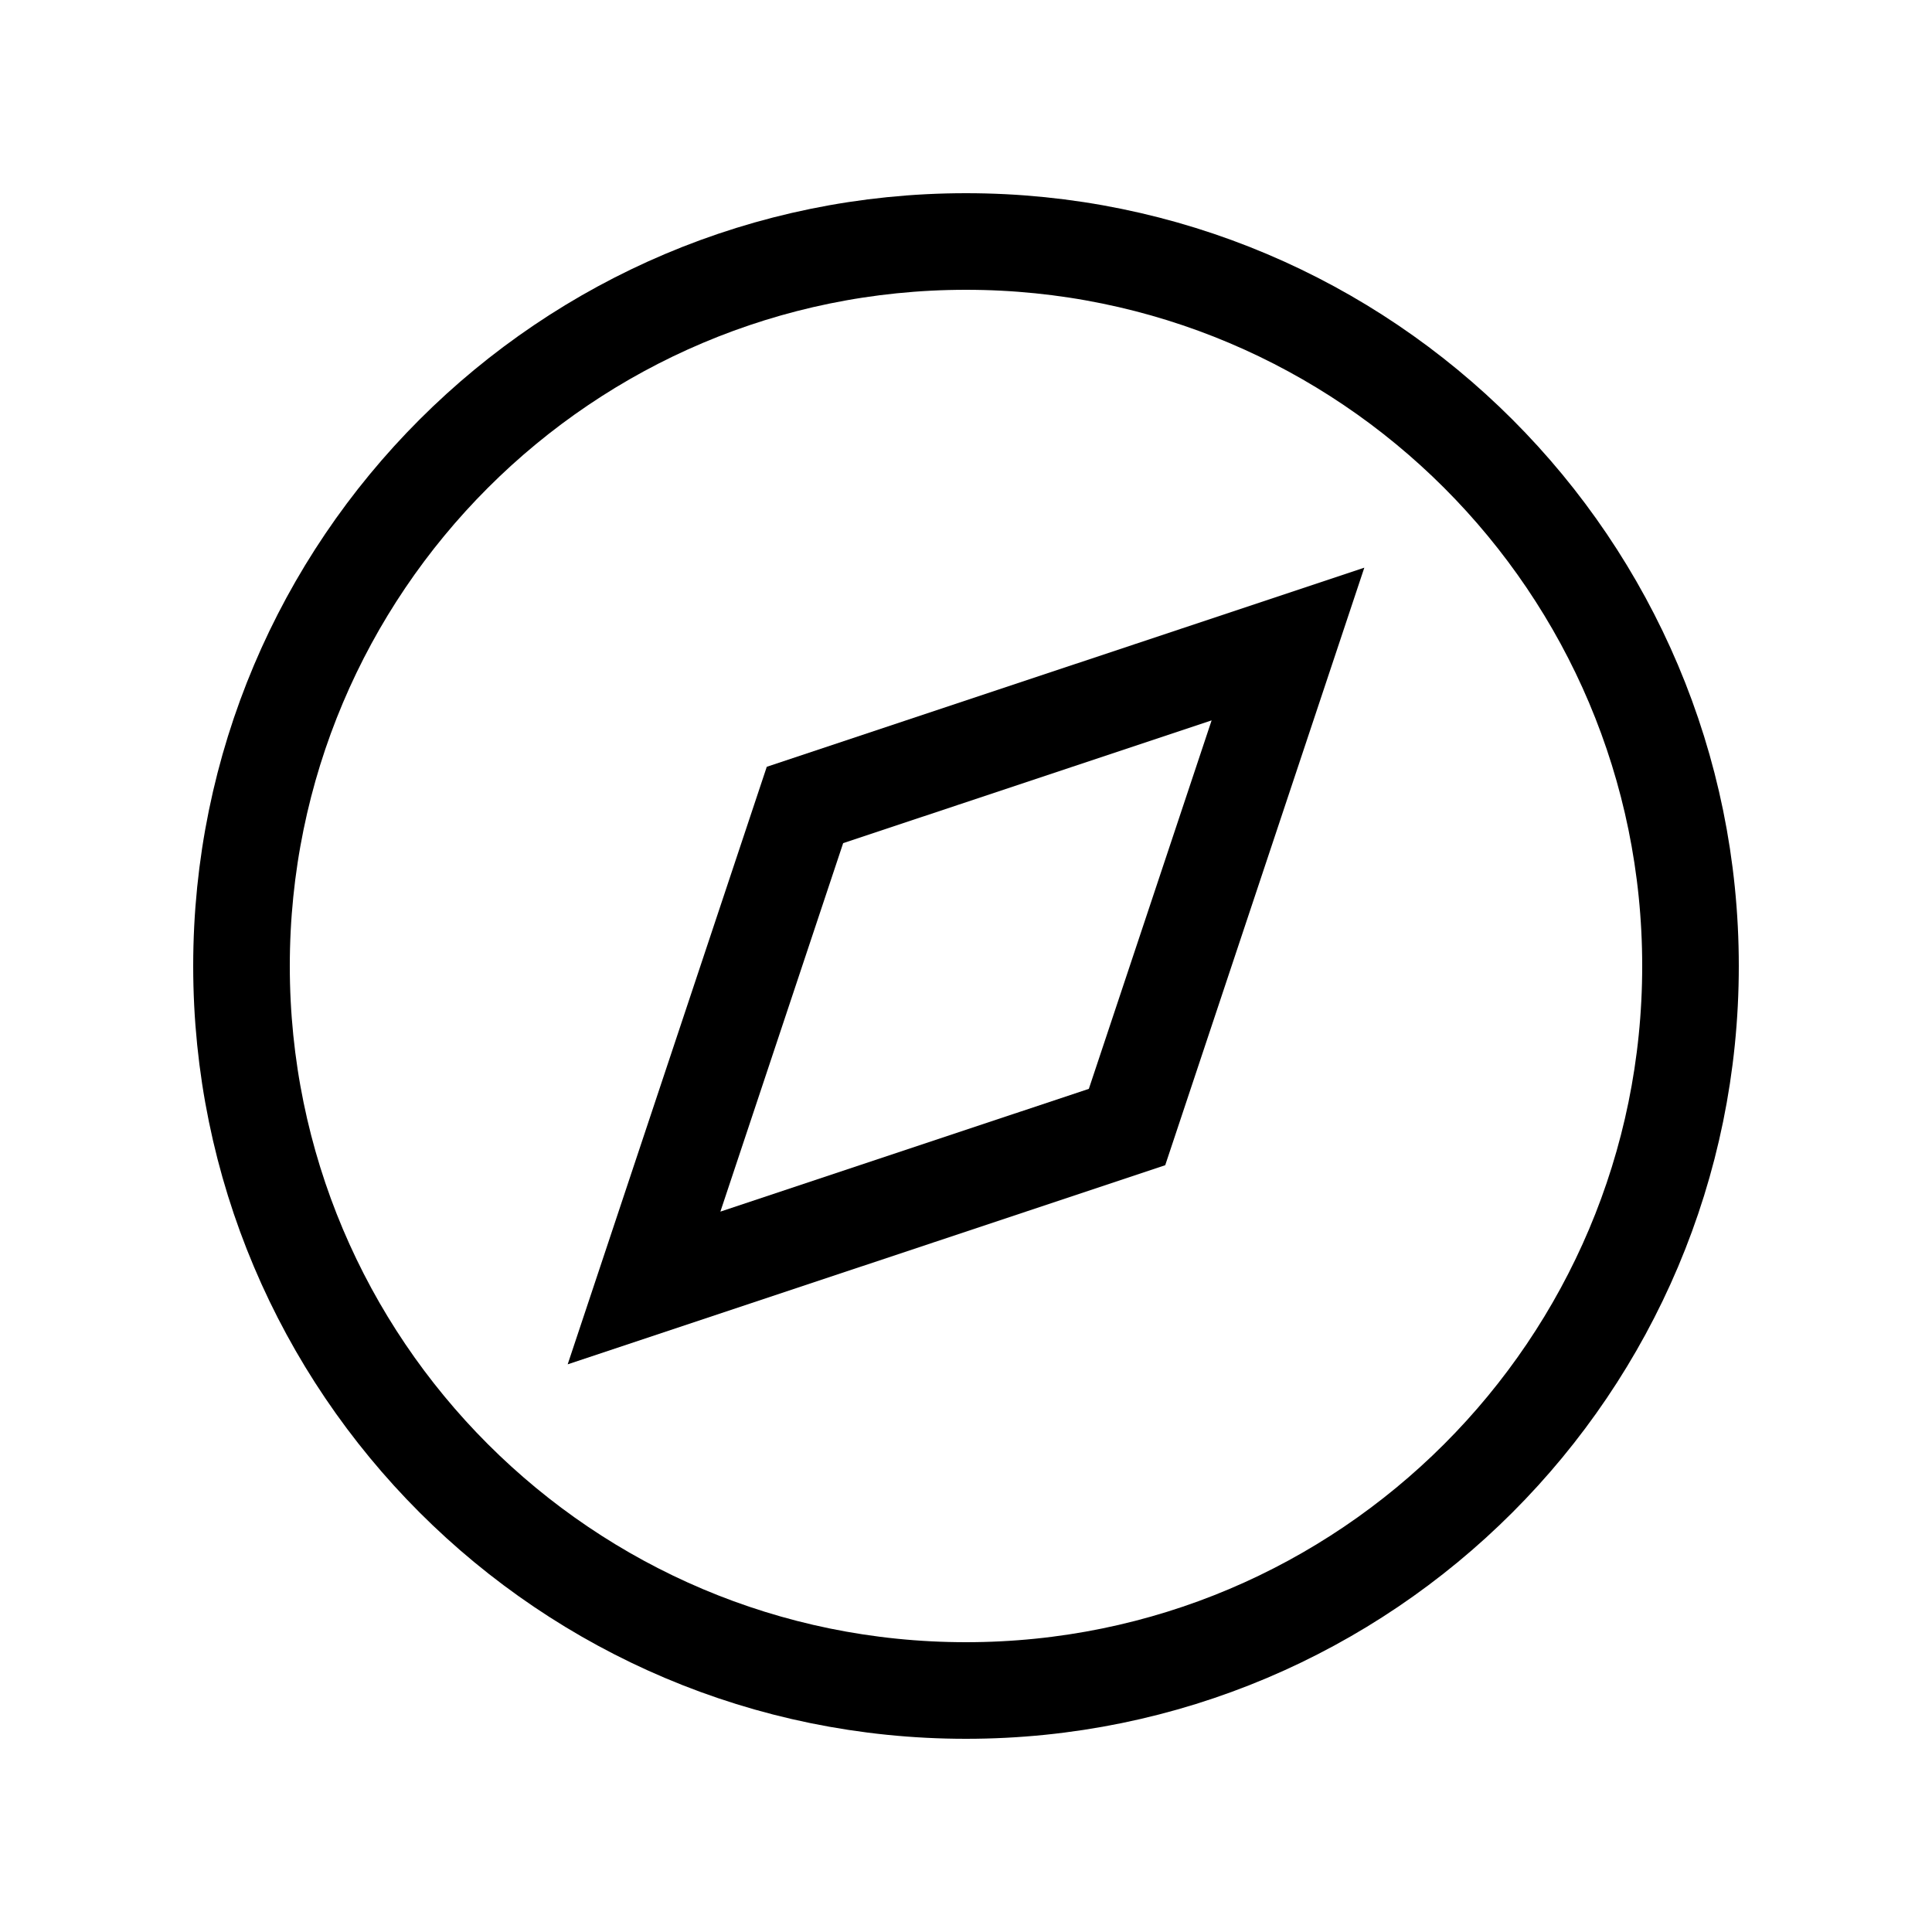 <svg
        xmlns="http://www.w3.org/2000/svg"
        viewBox="0 0 20 20"
        fill="none"
>
    <path
            d="M6.667 13.333L8.333 8.333L13.333 6.667L11.667 11.667L6.667 13.333Z"
            stroke="currentColor"
            strokeWidth="1"
    strokeLinecap="round"
    strokeLinejoin="round"
    />
    <path
            d="M10 17.5C14.142 17.5 17.5 14.142 17.5 10C17.5 5.858 14.142 2.5 10 2.5C5.858 2.5 2.5 5.858 2.5 10C2.5 14.142 5.858 17.5 10 17.5Z"
            stroke="currentColor"
            strokeWidth="1"
    strokeLinecap="round"
    strokeLinejoin="round"
    />
</svg>
